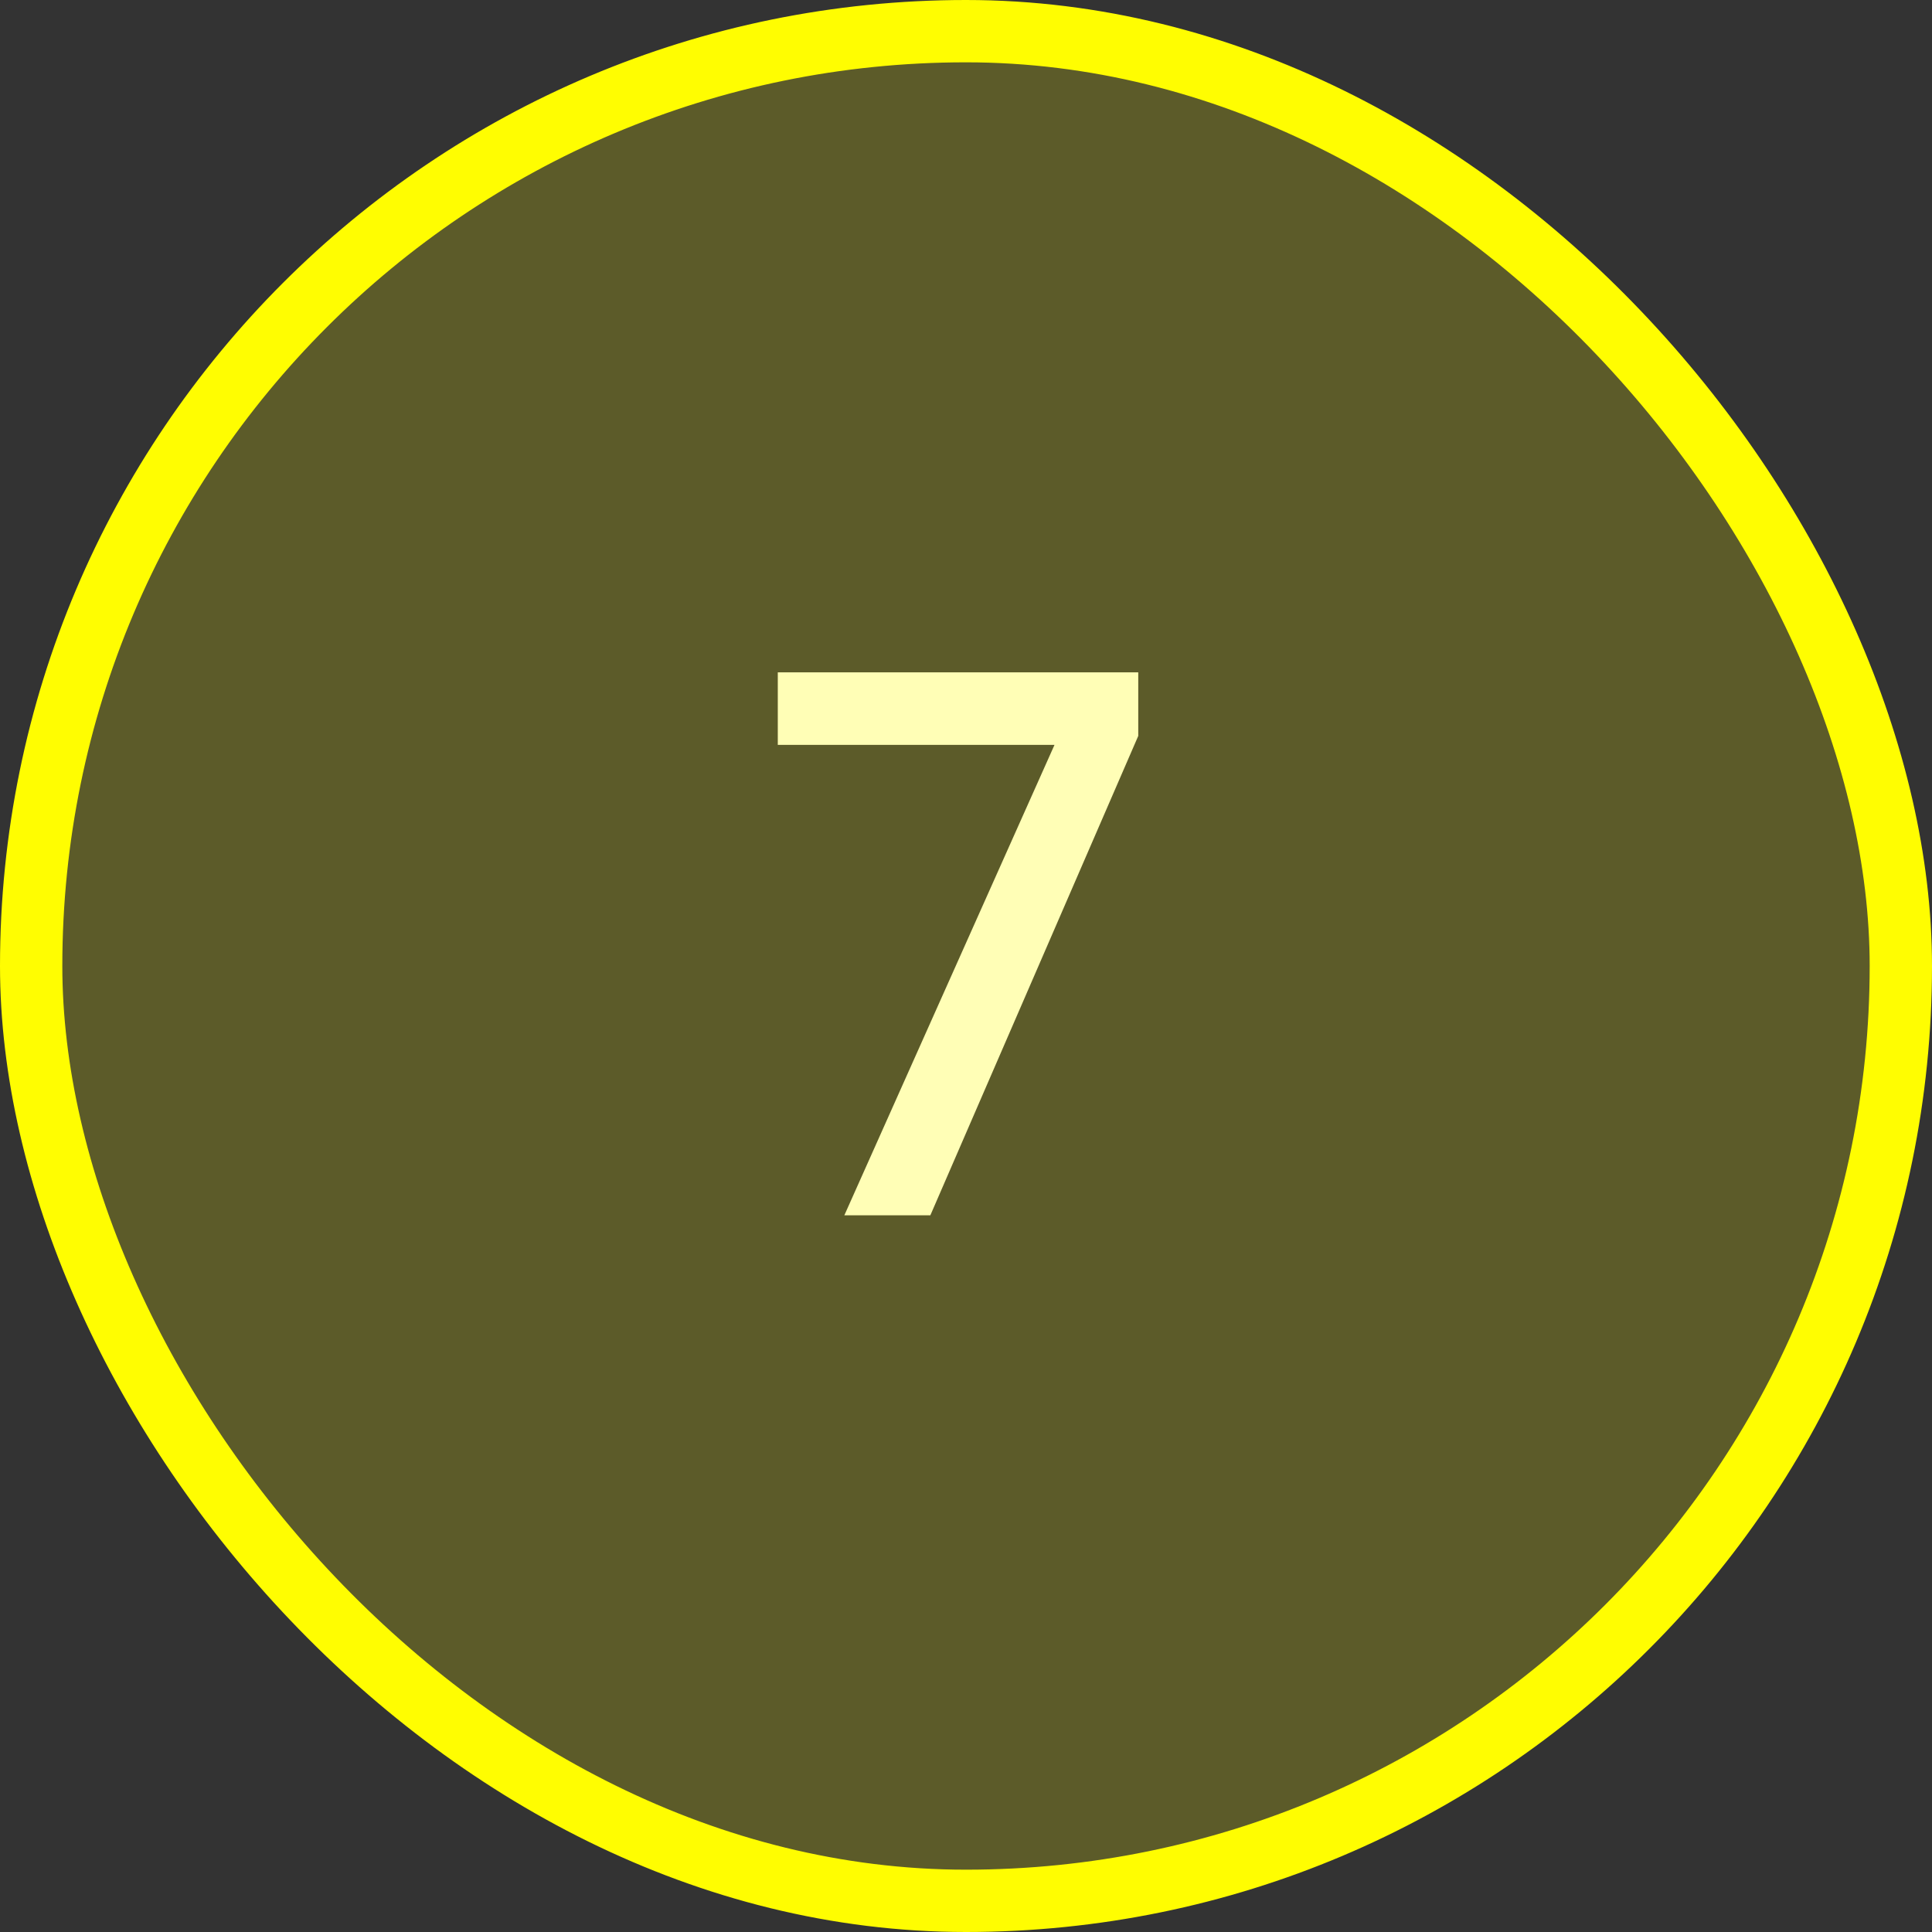 <svg width="62" height="62" viewBox="0 0 62 62" fill="none" xmlns="http://www.w3.org/2000/svg">
<rect x="0" y="0" width="62" height="62" fill="#333333" stroke="none"/>
<rect x="1" y="1" width="60" height="60" rx="30" fill="#FFFD01" fill-opacity="0.2" stroke="#FFFD01" stroke-width="2"/>
<path d="M36.528 23.616L29.856 39H27.096L33.84 23.904H24.96V21.576H36.528V23.616Z" fill="#FFFEB6"/>
</svg>
